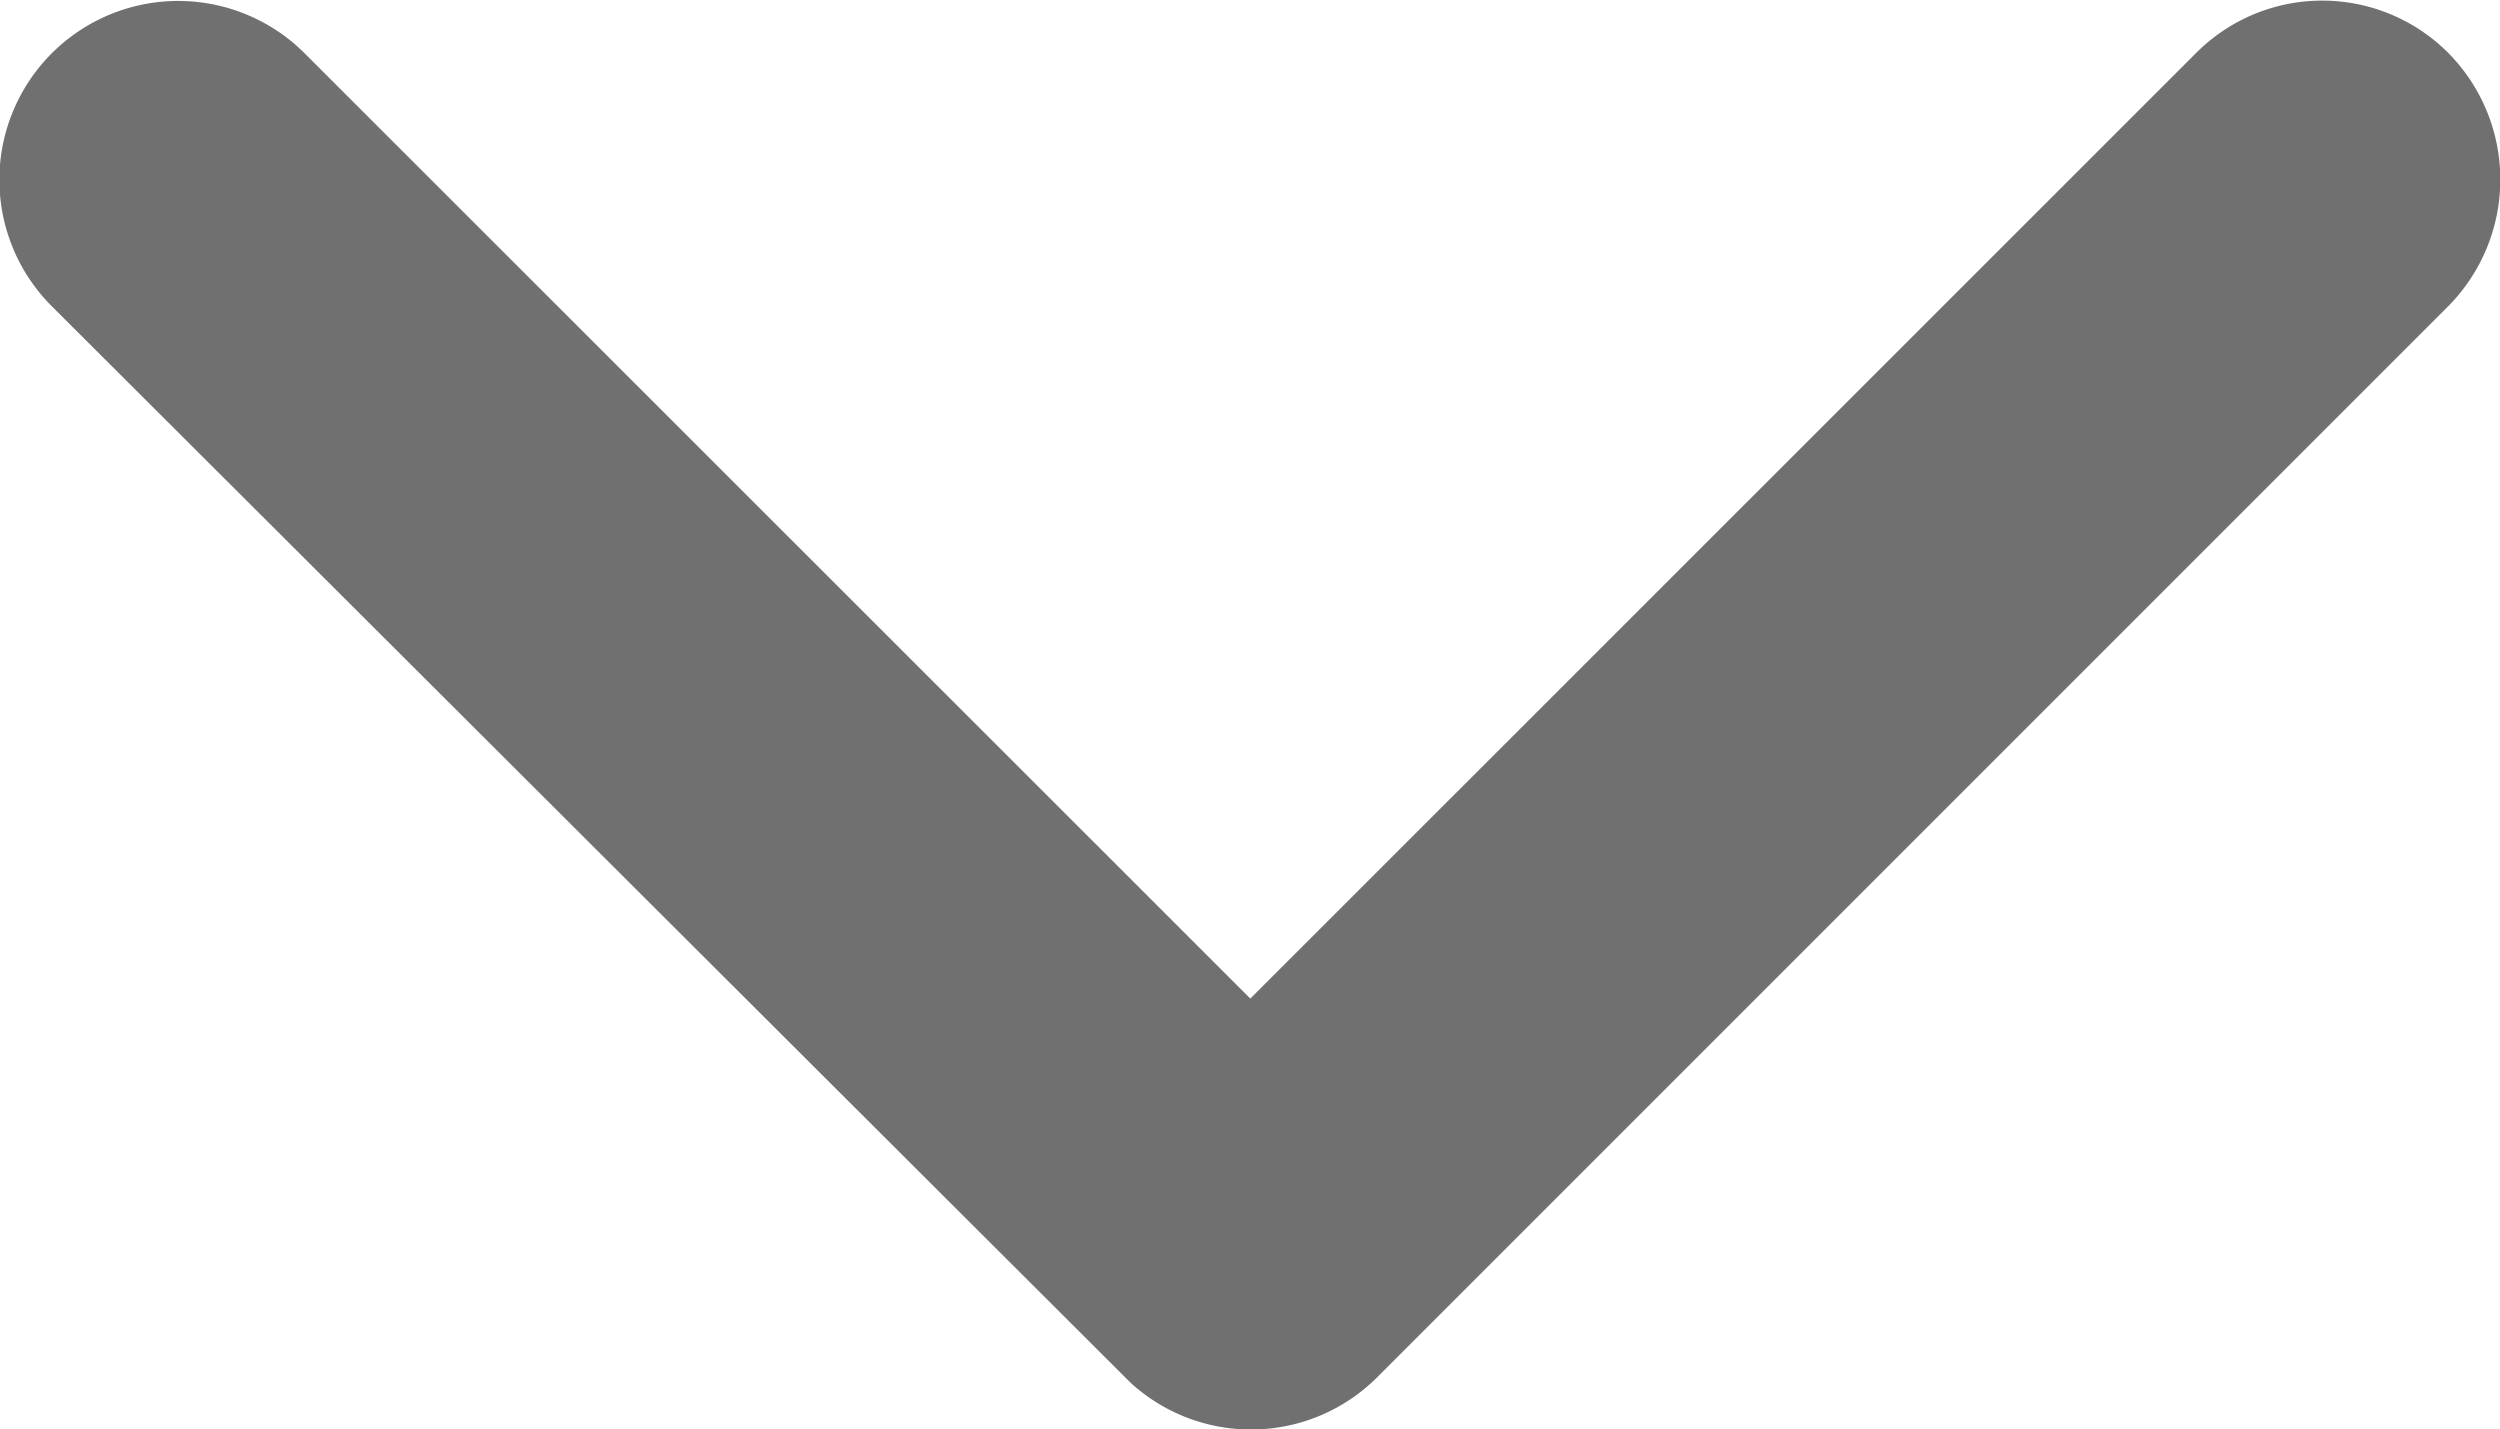 <svg xmlns="http://www.w3.org/2000/svg" width="11.967" height="6.842" viewBox="0 0 11.967 6.842">
  <path id="arrow-down" d="M12.173,16.026,16.7,11.5a.852.852,0,0,1,1.208,0,.862.862,0,0,1,0,1.211L12.779,17.84a.854.854,0,0,1-1.179.025L6.437,12.713A.855.855,0,0,1,7.645,11.5Z" transform="translate(-6.188 -11.246)" fill="#707070"/>
</svg>
